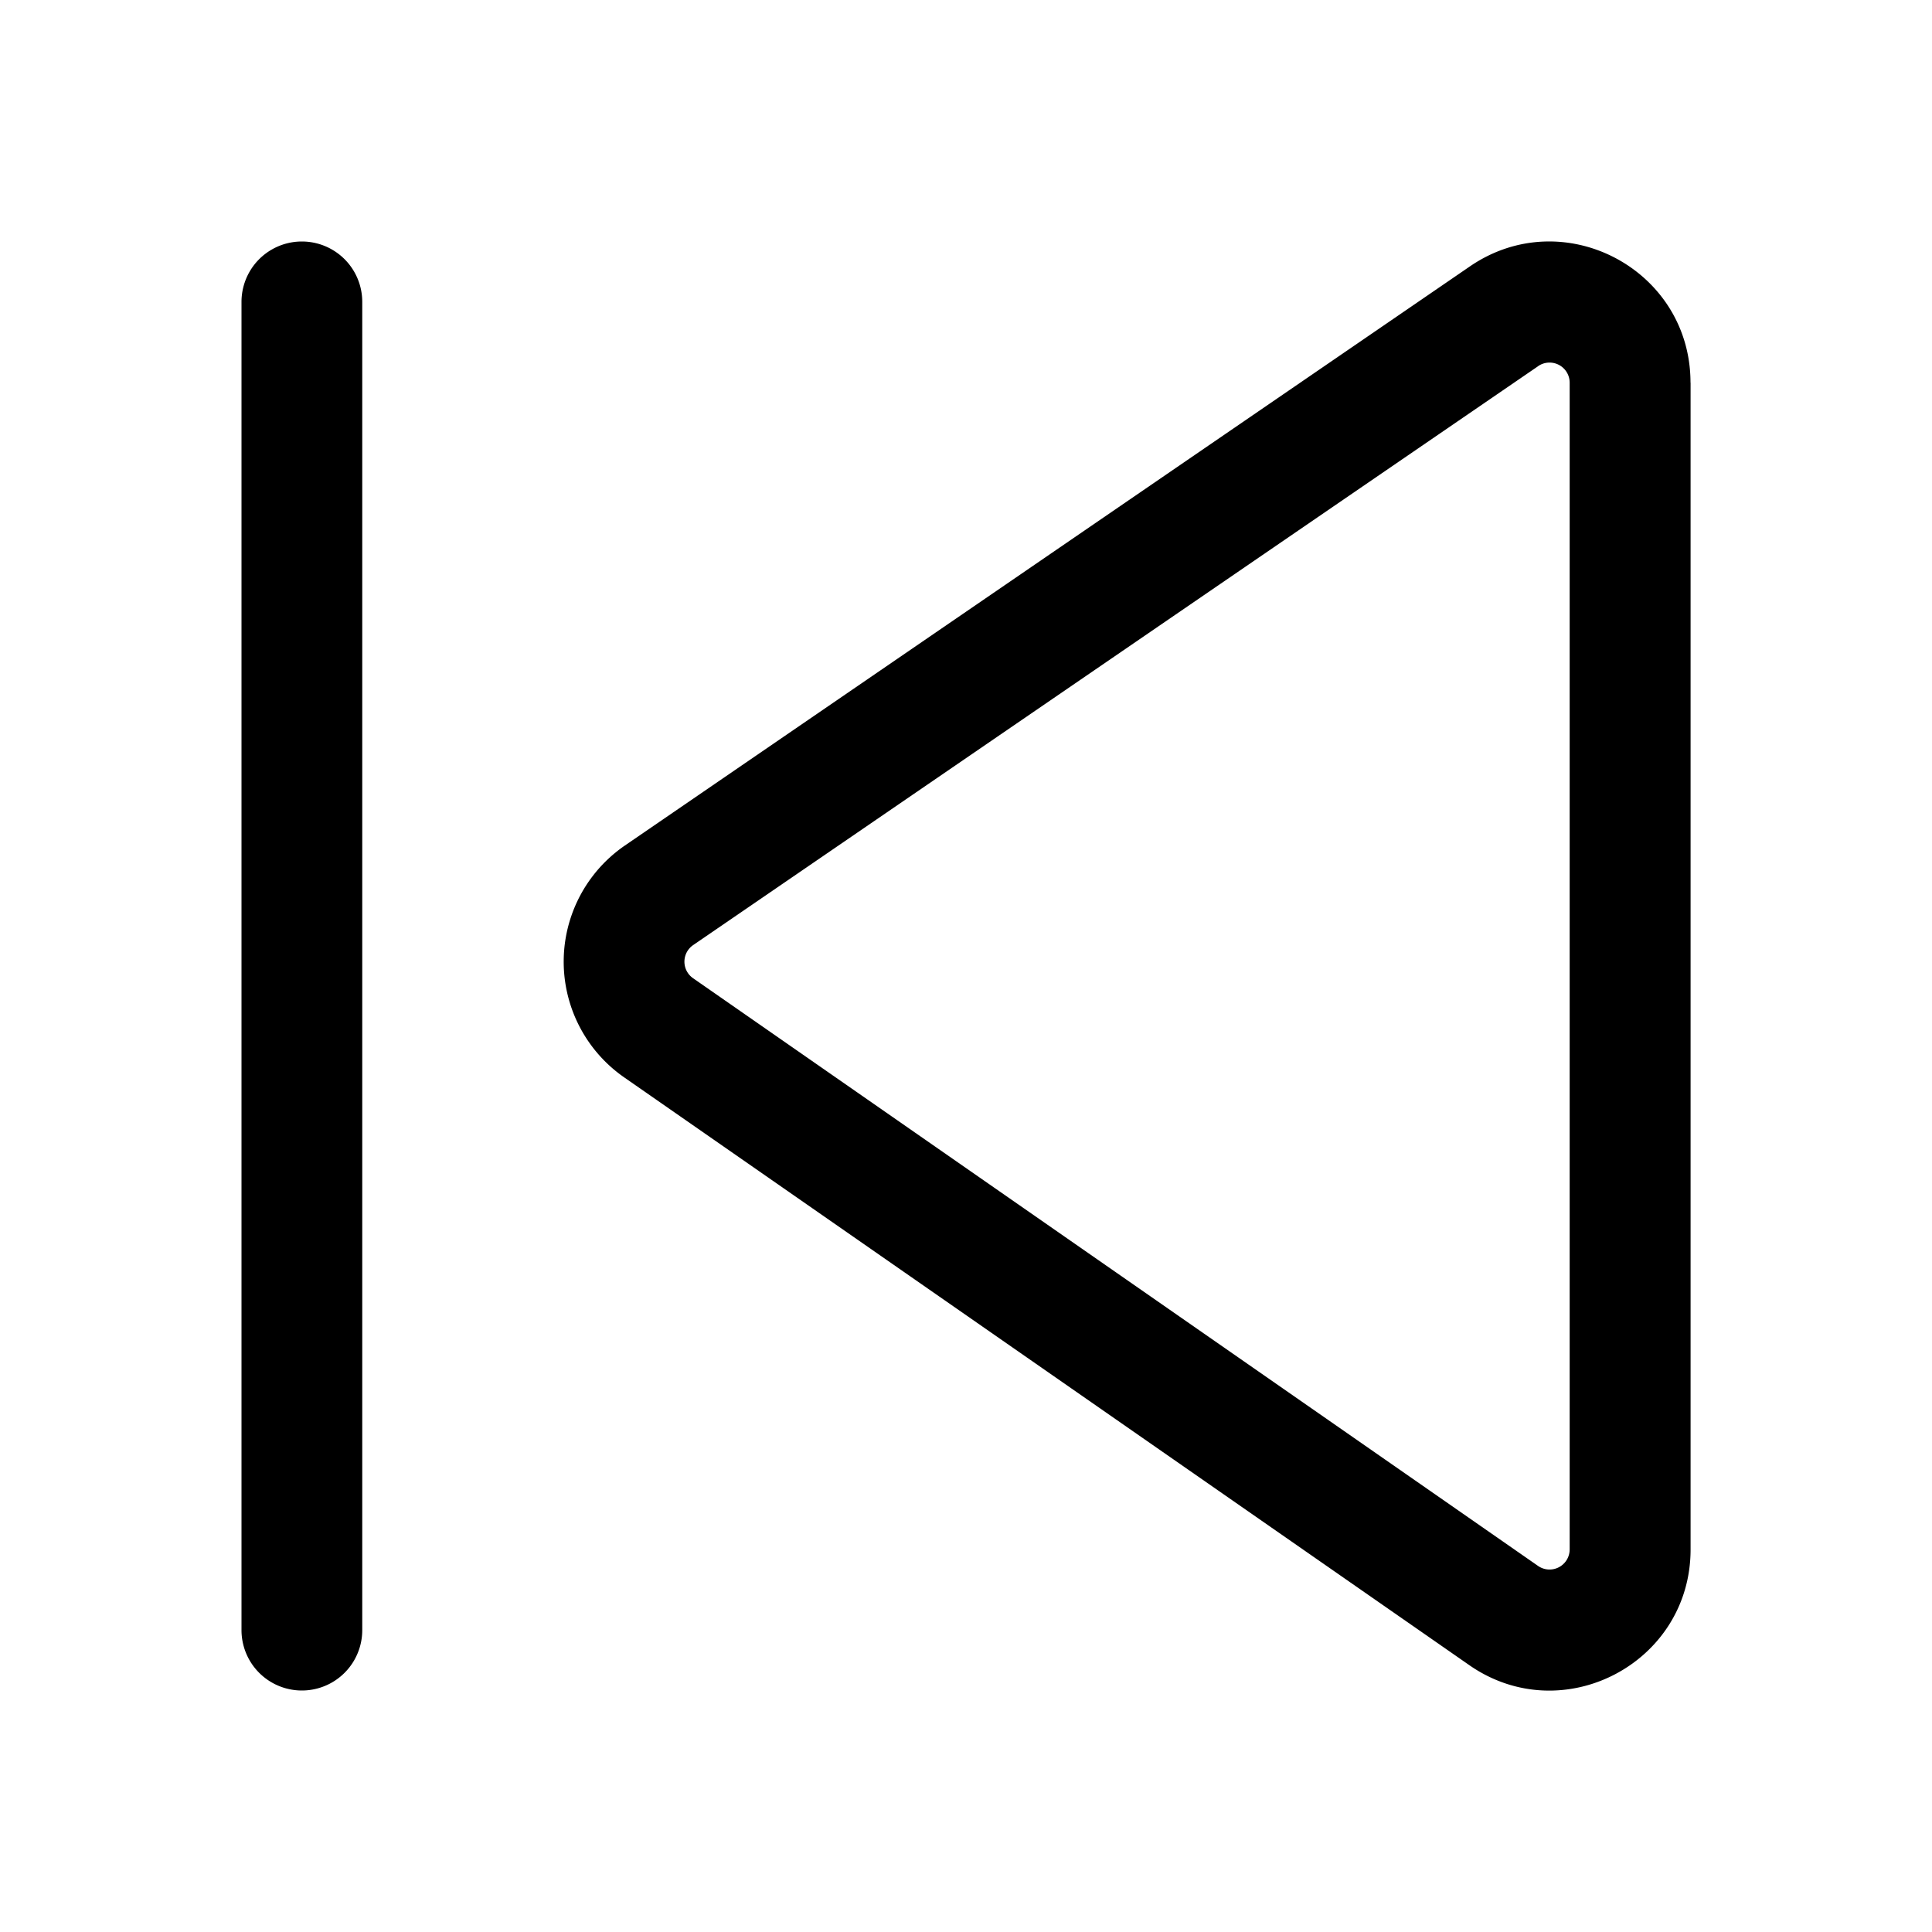 <svg xmlns="http://www.w3.org/2000/svg" xmlns:xlink="http://www.w3.org/1999/xlink" viewBox="0 0 24 24">
  <g fill="none"><path d="M21 4.753c0-1.408-1.578-2.24-2.74-1.444L7.763 10.503a1.75 1.75 0 0 0-.01 2.88l10.499 7.302c1.16.807 2.749-.024 2.749-1.437V4.753zm-1.891-.206a.25.25 0 0 1 .39.206v14.495a.25.25 0 0 1-.392.205L8.61 12.152a.25.25 0 0 1 .001-.412L19.11 4.547zM3 3.75a.75.75 0 0 1 1.5 0v16.5a.75.75 0 0 1-1.5 0V3.75z" fill="currentColor" /></g>
</svg>
